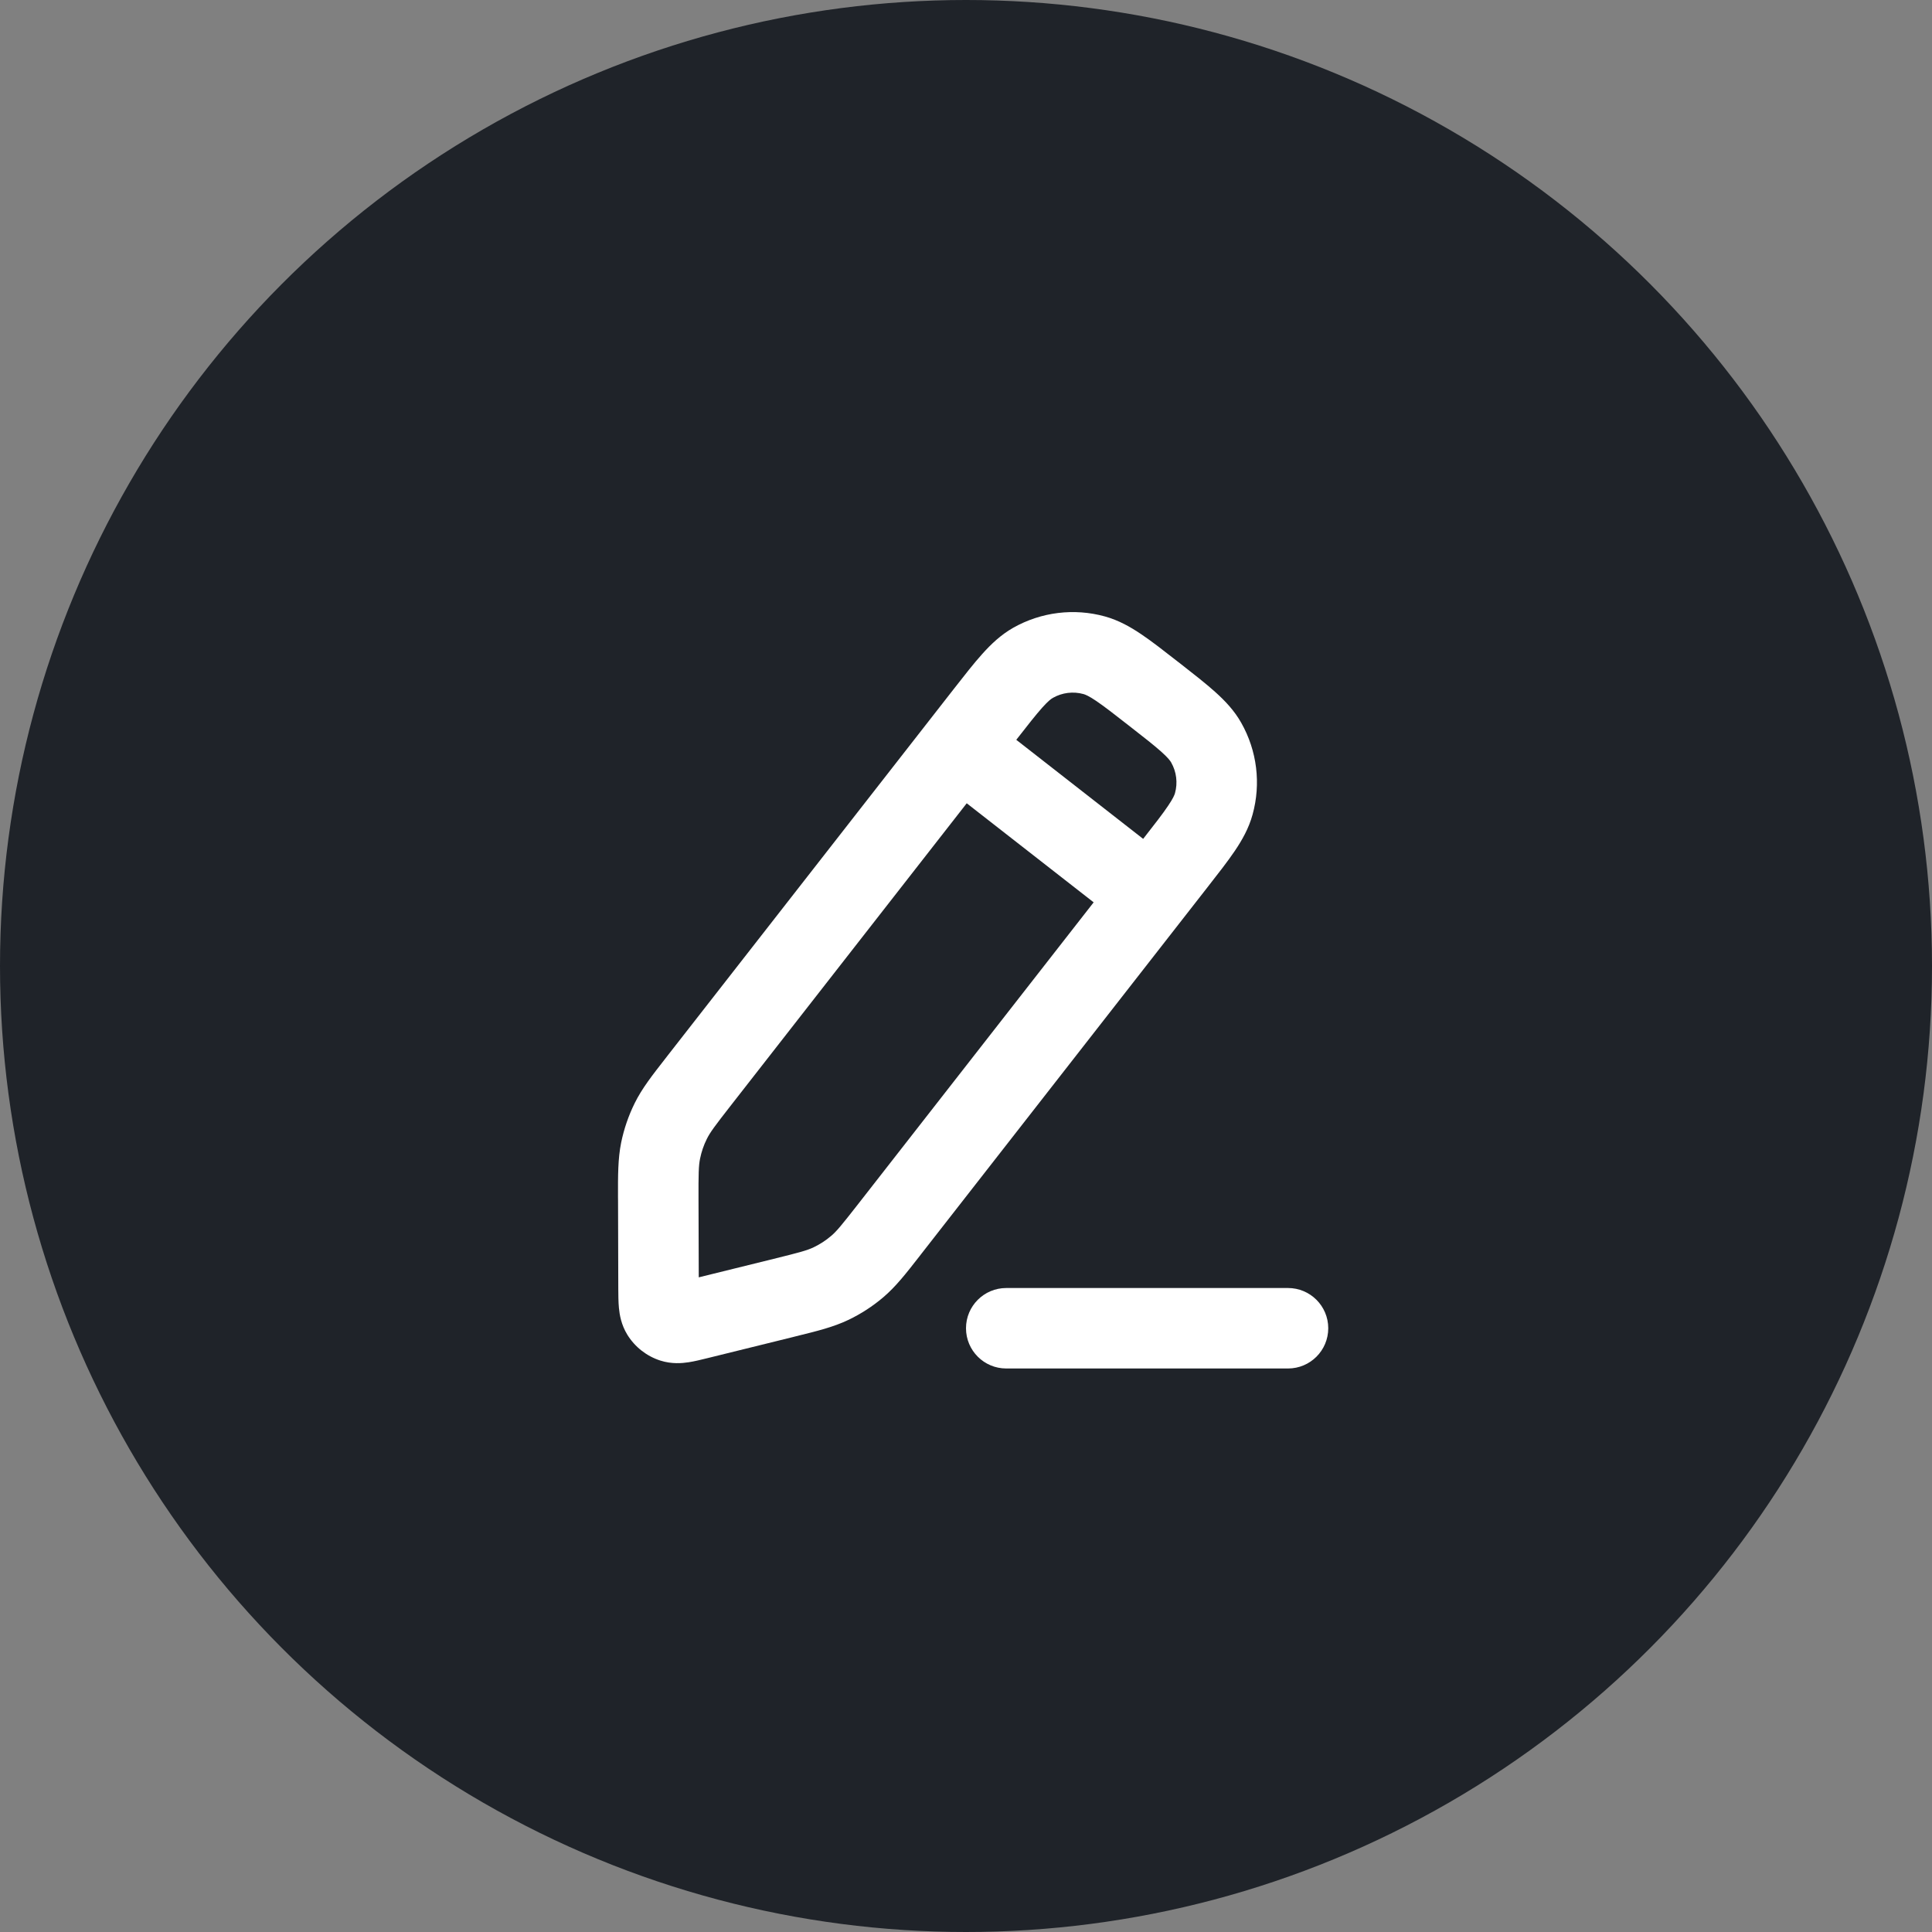 <svg width="40" height="40" viewBox="0 0 40 40" fill="none"
  xmlns="http://www.w3.org/2000/svg">
  <rect x="0" y="0" width="40" height="40" fill="#808080" stroke="none"/>
  <circle cx="20" cy="20" r="20" fill="#1F2329"/>
  <path fill-rule="evenodd" clip-rule="evenodd" d="M20.978 12.997C21.555 12.671 22.238 12.586 22.877 12.763C23.161 12.842 23.403 12.979 23.631 13.133C23.848 13.279 24.096 13.473 24.384 13.698L24.427 13.731C24.715 13.956 24.963 14.15 25.158 14.325C25.363 14.509 25.555 14.71 25.699 14.966C26.026 15.543 26.11 16.226 25.933 16.865C25.855 17.149 25.718 17.391 25.564 17.619C25.417 17.836 25.223 18.084 24.998 18.372L19.079 25.955C19.064 25.974 19.05 25.993 19.035 26.012C18.757 26.368 18.547 26.638 18.287 26.859C18.067 27.046 17.823 27.204 17.563 27.328C17.255 27.475 16.923 27.557 16.484 27.665C16.461 27.671 16.438 27.677 16.414 27.683L14.643 28.12C14.521 28.15 14.381 28.185 14.257 28.204C14.12 28.225 13.907 28.244 13.671 28.169C13.388 28.078 13.147 27.889 12.99 27.637C12.86 27.427 12.827 27.215 12.814 27.077C12.802 26.952 12.802 26.808 12.801 26.682C12.801 26.674 12.801 26.666 12.801 26.659L12.796 24.858C12.796 24.834 12.796 24.81 12.795 24.786C12.794 24.334 12.793 23.992 12.86 23.658C12.918 23.375 13.012 23.1 13.14 22.841C13.291 22.535 13.502 22.266 13.78 21.91C13.794 21.891 13.809 21.872 13.824 21.853L19.743 14.27C19.968 13.982 20.162 13.733 20.337 13.539C20.521 13.334 20.723 13.142 20.978 12.997ZM22.433 14.37C22.22 14.311 21.992 14.339 21.8 14.448C21.767 14.466 21.705 14.509 21.578 14.651C21.446 14.799 21.287 15.002 21.041 15.317L23.668 17.368C23.914 17.053 24.073 16.849 24.183 16.685C24.29 16.527 24.317 16.457 24.327 16.421C24.386 16.208 24.358 15.98 24.249 15.788C24.231 15.755 24.187 15.693 24.046 15.566C23.898 15.434 23.695 15.274 23.38 15.029C23.065 14.783 22.861 14.624 22.697 14.513C22.54 14.407 22.469 14.38 22.433 14.37ZM22.643 18.682L20.015 16.631L15.138 22.879C14.797 23.316 14.7 23.446 14.634 23.581C14.569 23.71 14.523 23.847 14.494 23.989C14.464 24.136 14.46 24.298 14.462 24.853L14.467 26.446L16.015 26.064C16.553 25.931 16.709 25.889 16.845 25.824C16.975 25.762 17.097 25.683 17.207 25.589C17.322 25.492 17.424 25.367 17.766 24.93L22.643 18.682ZM20 27.5C20 27.04 20.373 26.667 20.833 26.667H26.667C27.127 26.667 27.5 27.04 27.5 27.5C27.5 27.96 27.127 28.333 26.667 28.333H20.833C20.373 28.333 20 27.96 20 27.5Z" fill="white"/>
</svg>
